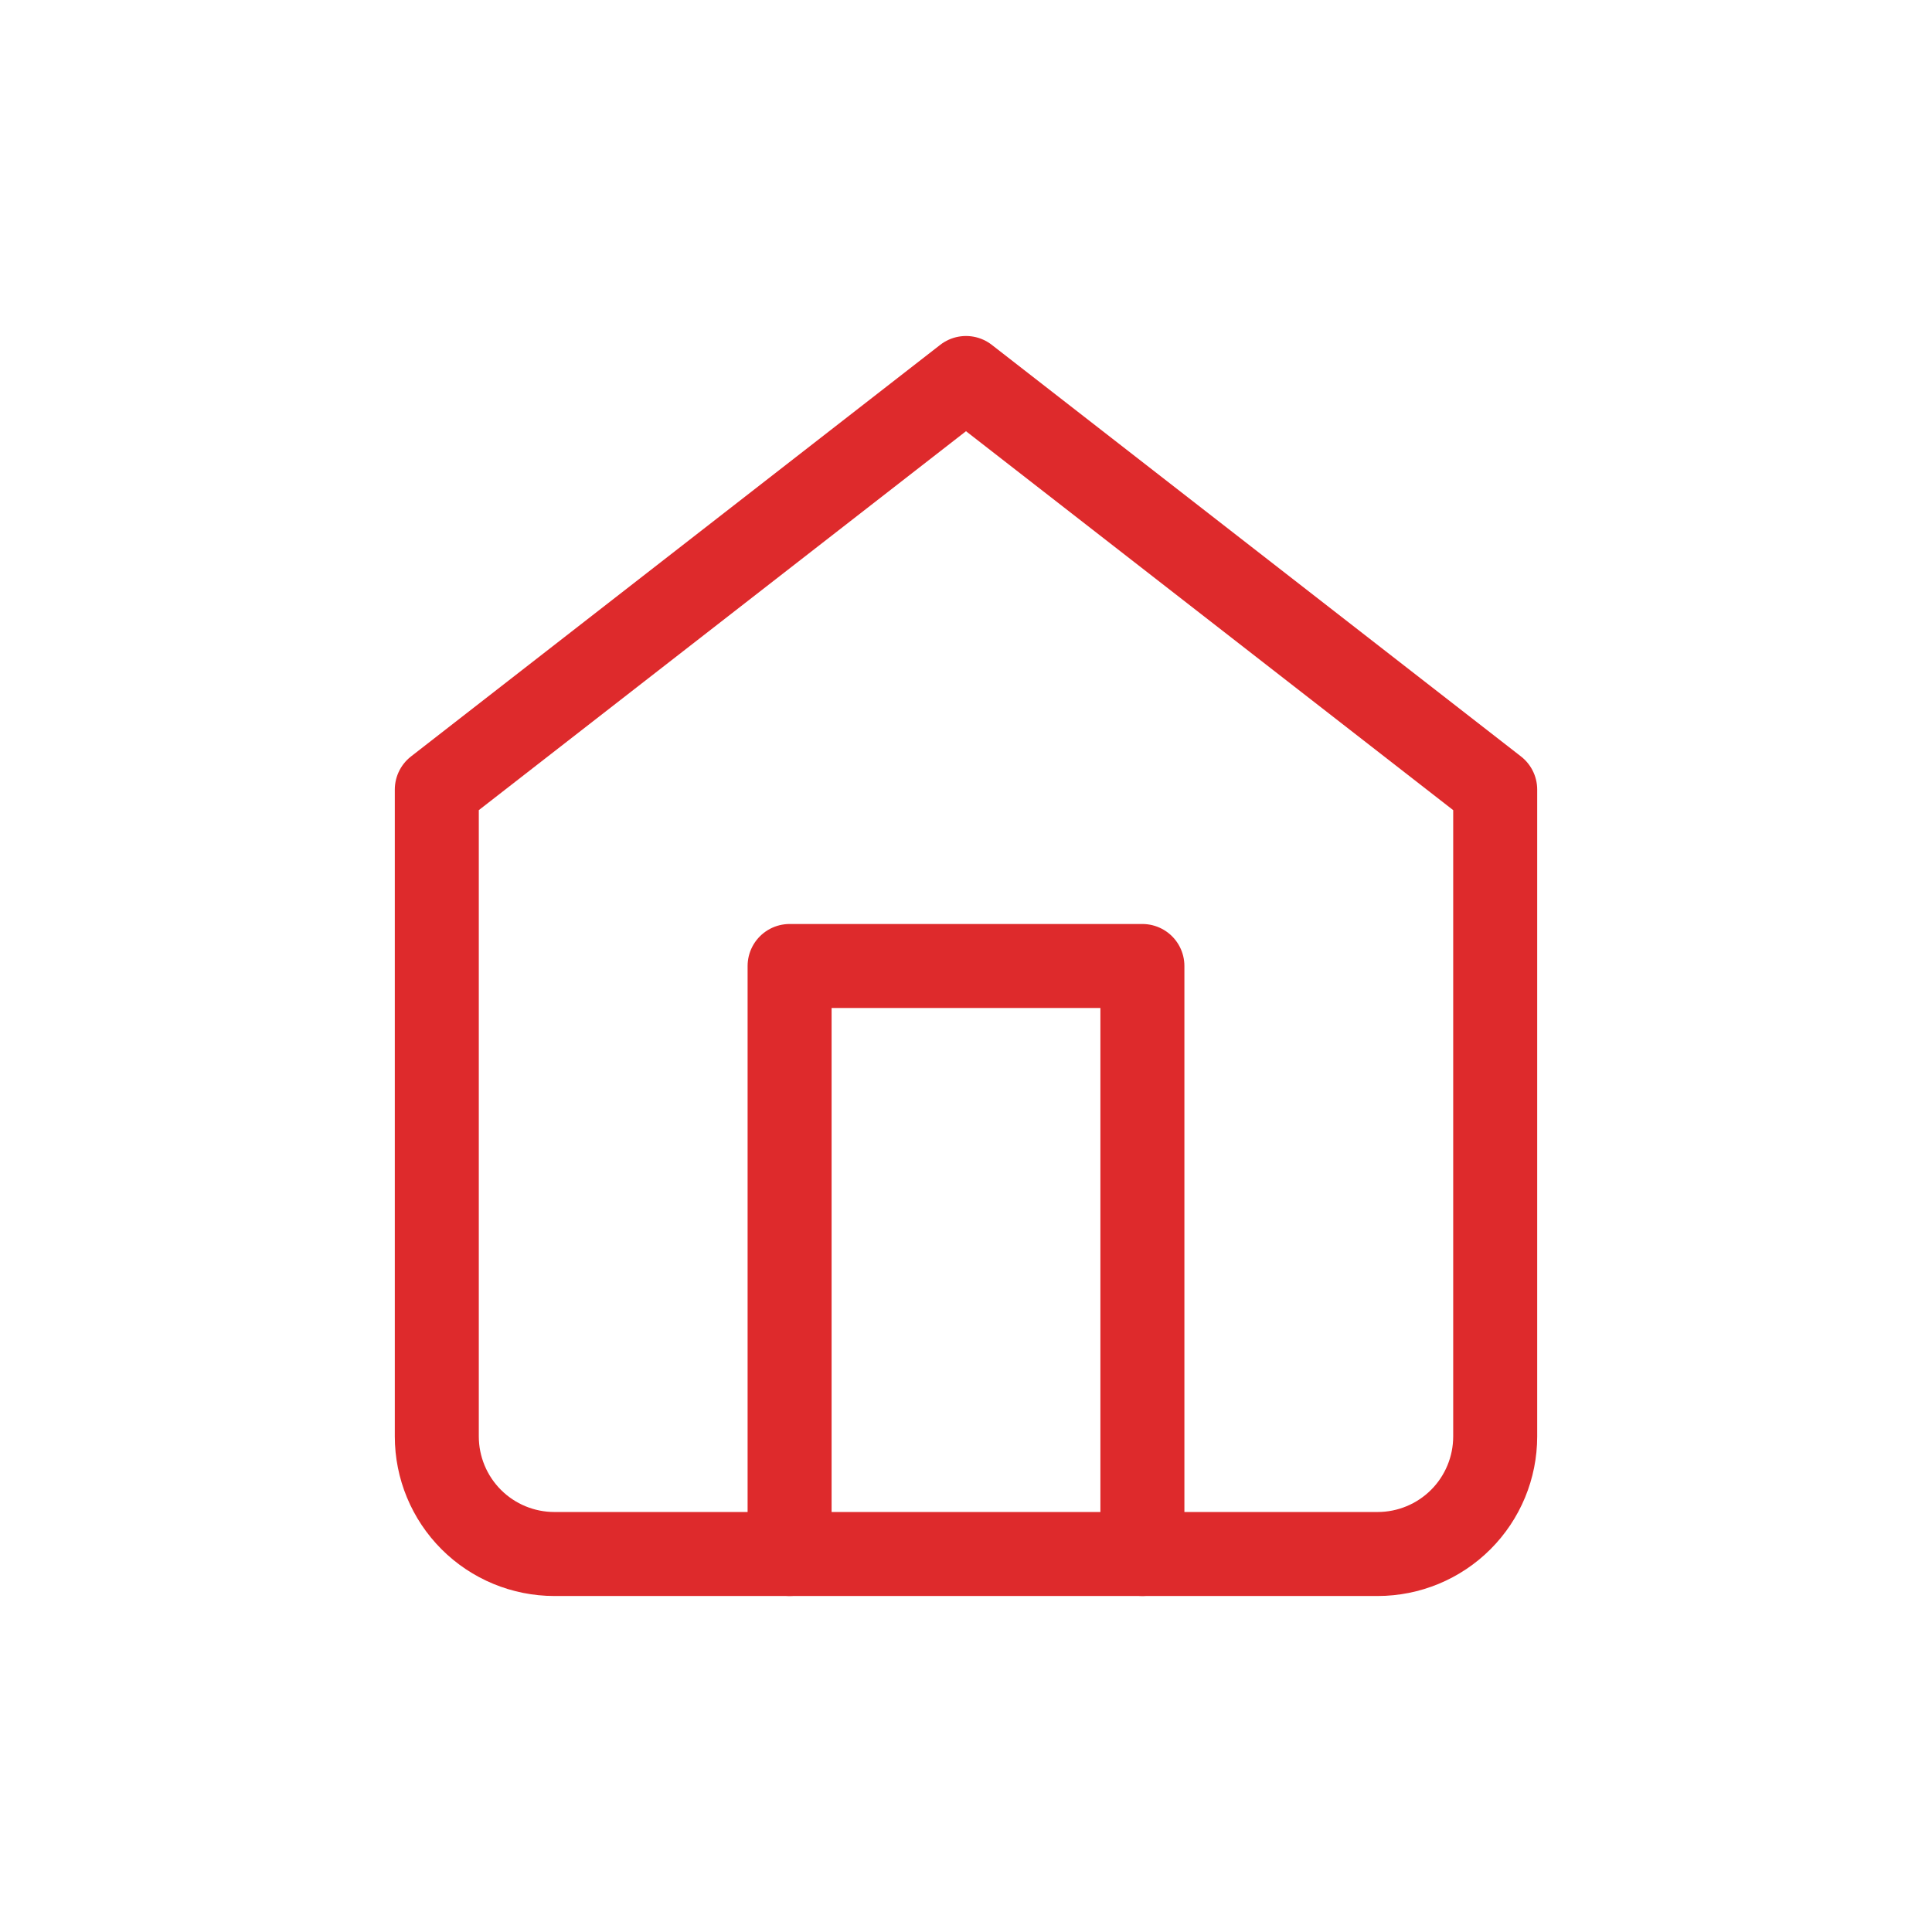 <svg width="46" height="46" viewBox="0 0 46 46" fill="none" xmlns="http://www.w3.org/2000/svg">
<g id="Icons/home">
<g id="Group 112">
<path id="Vector" d="M10.4 18.8L23 9L35.6 18.8V34.2C35.6 34.943 35.305 35.655 34.78 36.18C34.255 36.705 33.543 37 32.8 37H13.2C12.457 37 11.745 36.705 11.22 36.18C10.695 35.655 10.4 34.943 10.4 34.2V18.8Z" stroke="#DE2A2C" stroke-width="2" stroke-linecap="round" stroke-linejoin="round"/>
<path id="Vector_2" d="M18.8 37V23H27.2V37" stroke="#DE2A2C" stroke-width="2" stroke-linecap="round" stroke-linejoin="round"/>
</g>
</g>
</svg>

